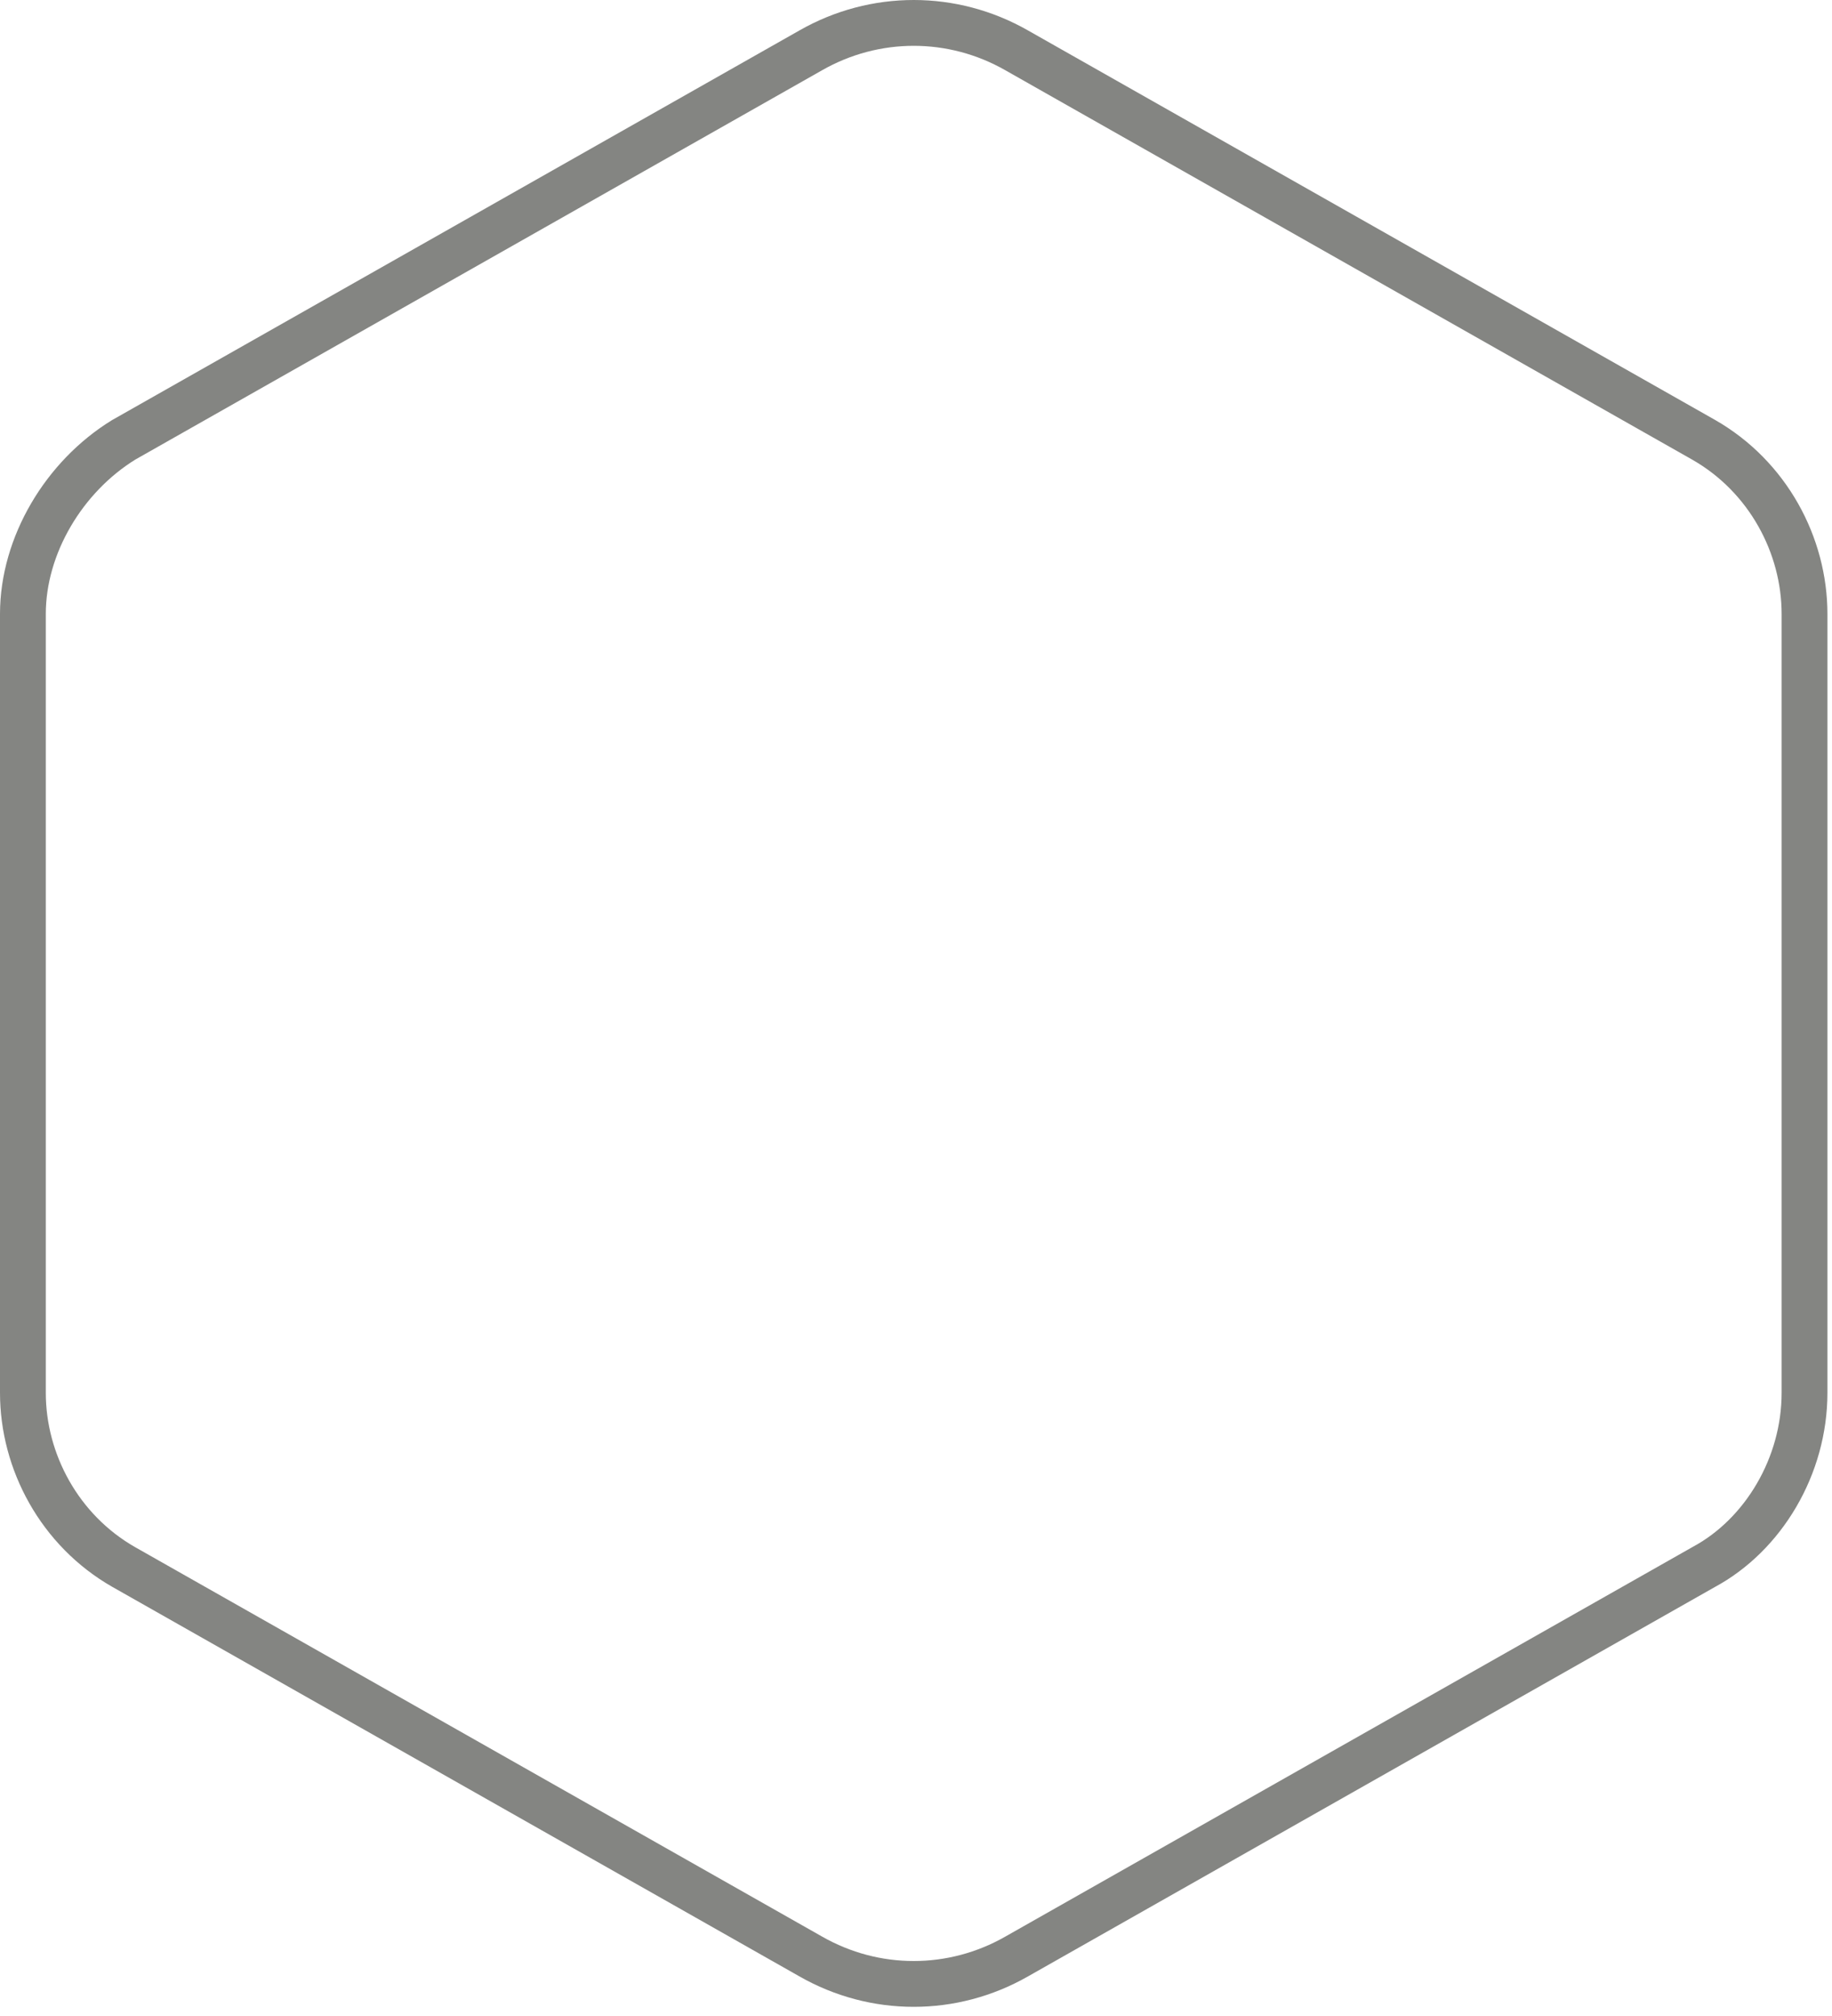 <?xml version="1.0" encoding="utf-8"?>
<!-- Generator: Adobe Illustrator 19.0.1, SVG Export Plug-In . SVG Version: 6.00 Build 0)  -->
<svg version="1.1" id="Layer_1" xmlns="http://www.w3.org/2000/svg" xmlns:xlink="http://www.w3.org/1999/xlink" x="0px" y="0px" viewBox="0 0 40 44" enable-background="new 0 0 40 44" xml:space="preserve">
  <path fill="none" stroke="#848582" stroke-miterlimit="10" d="M2.7,9.6l15-8.5c1.4-0.8,3.1-0.8,4.5,0l15,8.5 c1.4,0.8,2.2,2.3,2.2,3.8v17c0,1.6-0.9,3.1-2.2,3.8l-15,8.5c-1.4,0.8-3.1,0.8-4.5,0l-15-8.5c-1.4-0.8-2.2-2.3-2.2-3.8v-17 C0.5,11.9,1.4,10.4,2.7,9.6z"/>
</svg>
